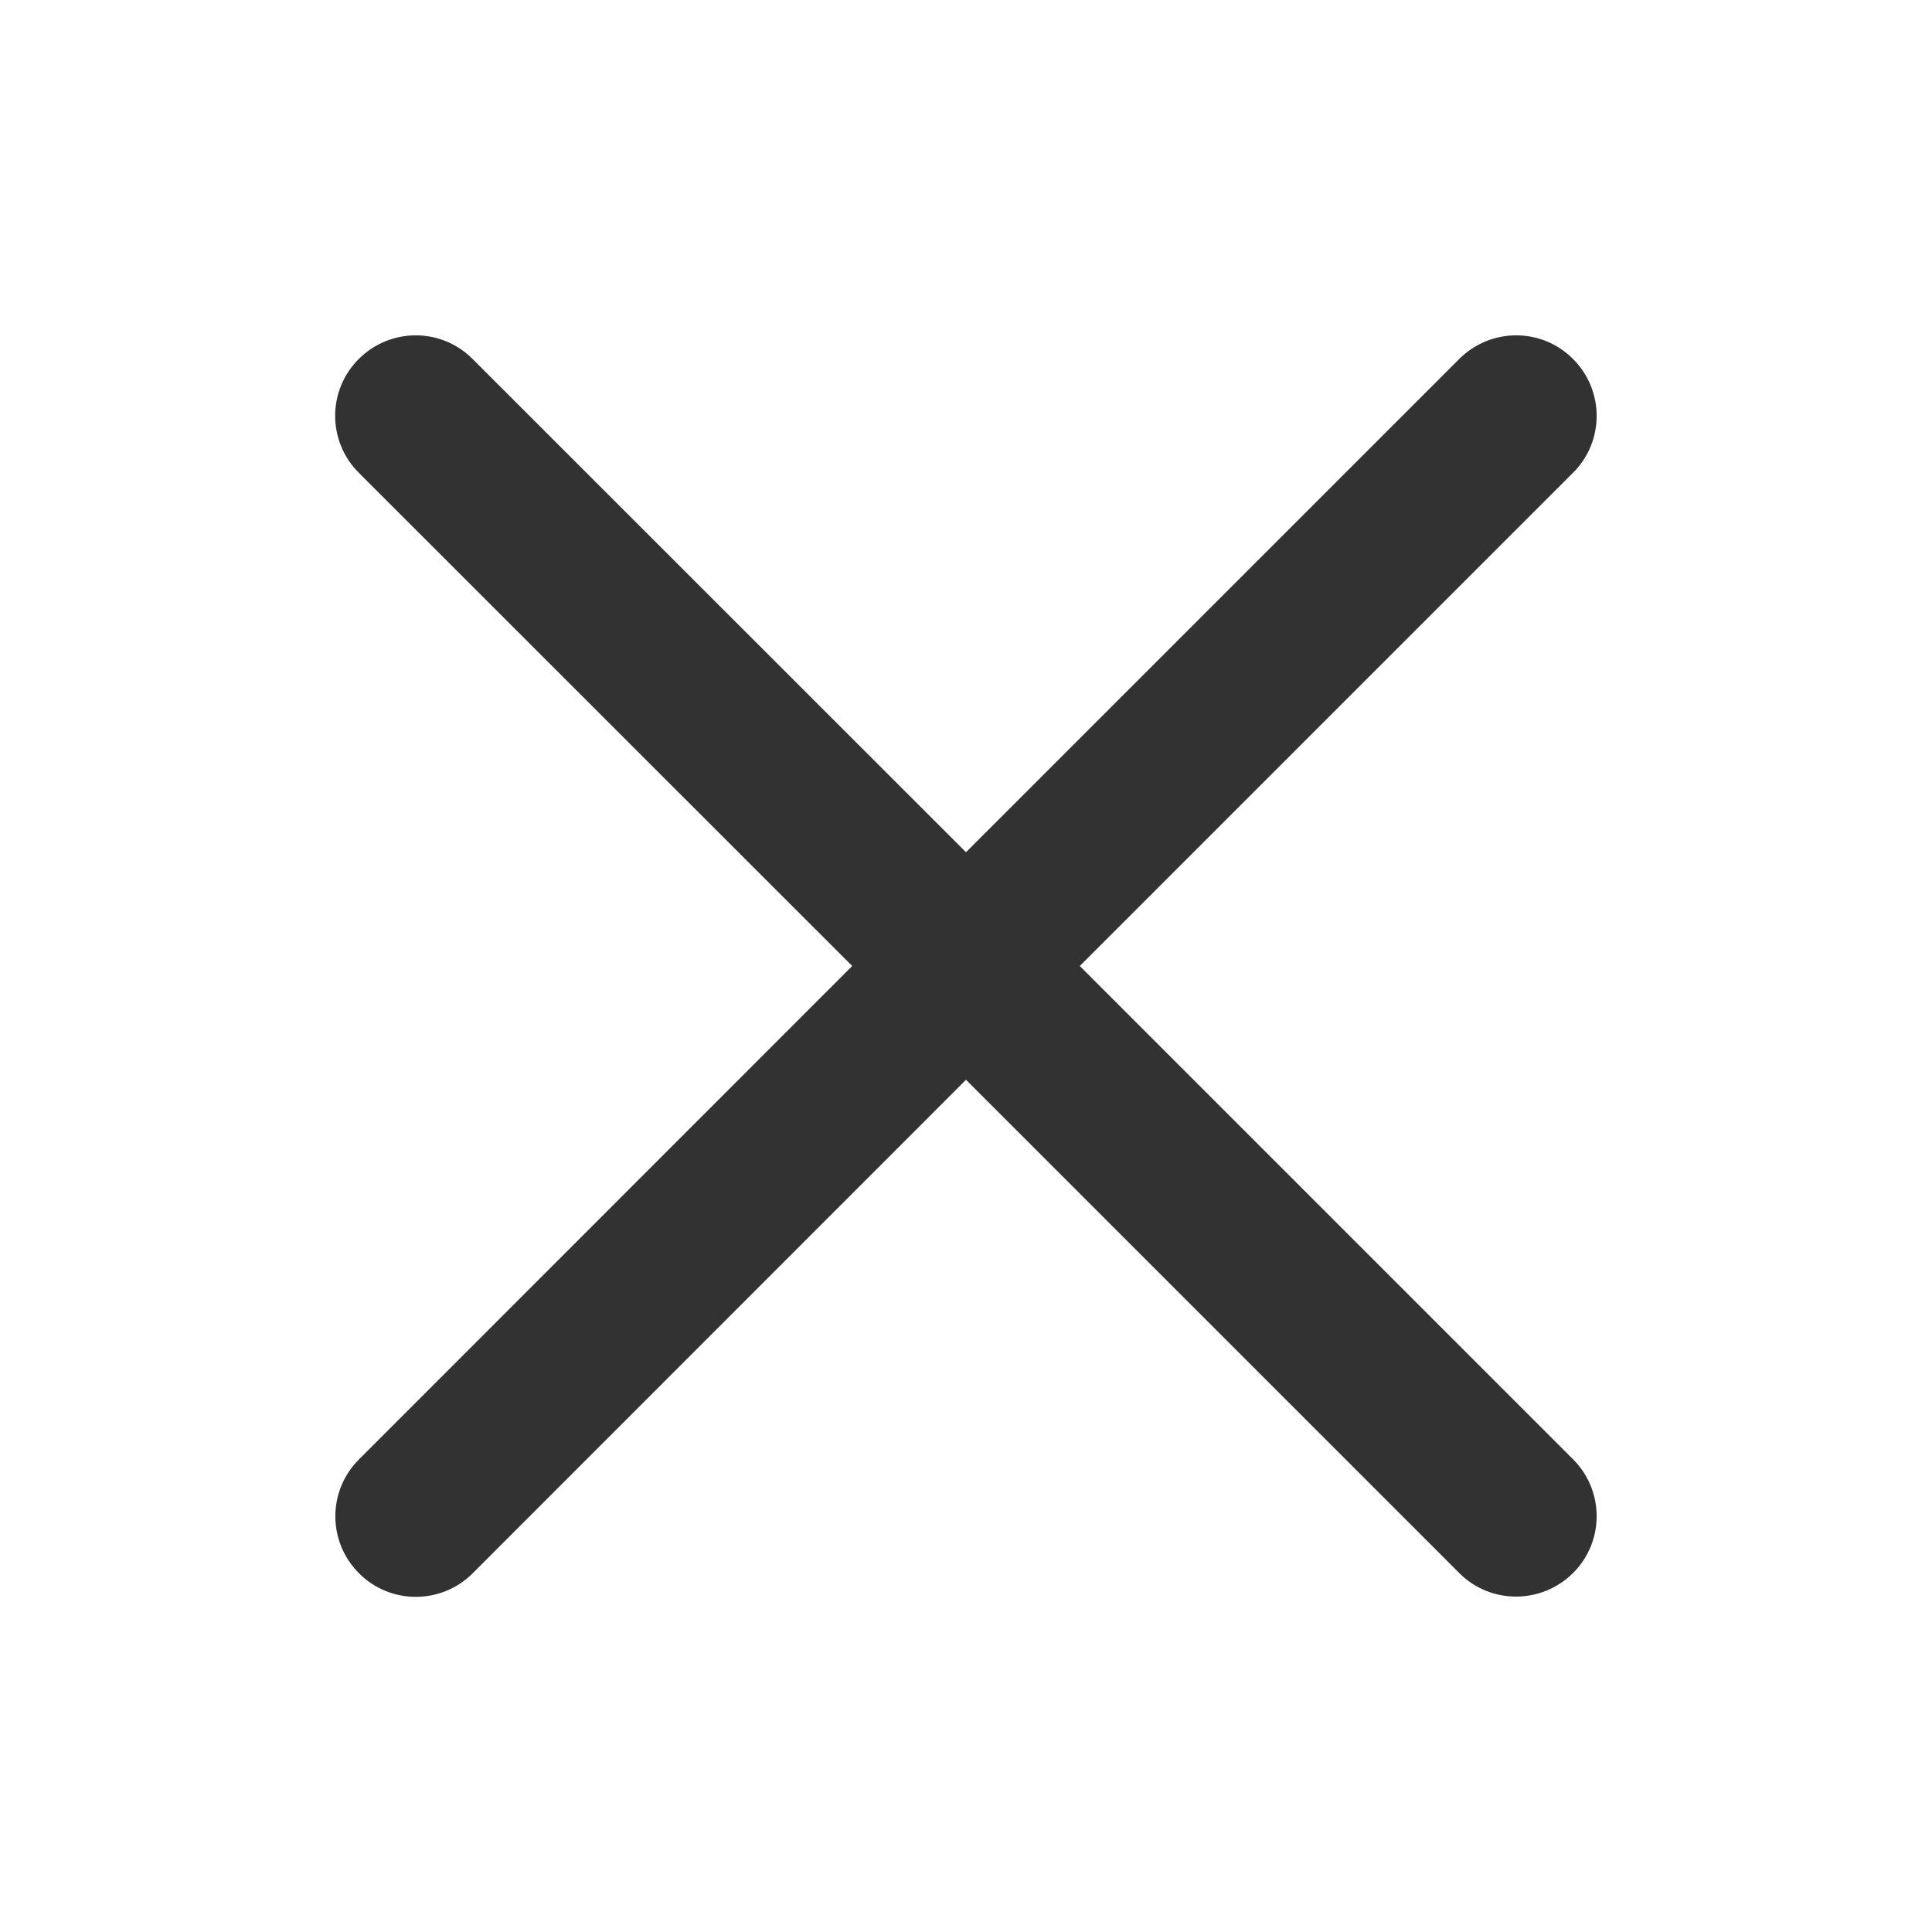 <?xml version="1.0" standalone="no"?><!DOCTYPE svg PUBLIC "-//W3C//DTD SVG 1.1//EN" "http://www.w3.org/Graphics/SVG/1.1/DTD/svg11.dtd"><svg t="1589262280728" class="icon" viewBox="0 0 1024 1024" version="1.1" xmlns="http://www.w3.org/2000/svg" p-id="3210" xmlns:xlink="http://www.w3.org/1999/xlink" width="200" height="200"><defs><style type="text/css"></style></defs><path d="M572.314 512l261.427 261.427c16.691 16.691 16.691 43.725 0 60.314s-43.725 16.691-60.314 0L512 572.314 250.573 833.843c-16.691 16.691-43.725 16.691-60.314 0-16.691-16.691-16.691-43.725 0-60.314L451.686 512 190.157 250.573c-16.691-16.691-16.691-43.725 0-60.314 16.691-16.691 43.725-16.691 60.314 0L512 451.686l261.427-261.427c16.691-16.691 43.725-16.691 60.314 0 16.691 16.691 16.691 43.725 0 60.314L572.314 512z" fill="#323233" p-id="3211"></path></svg>